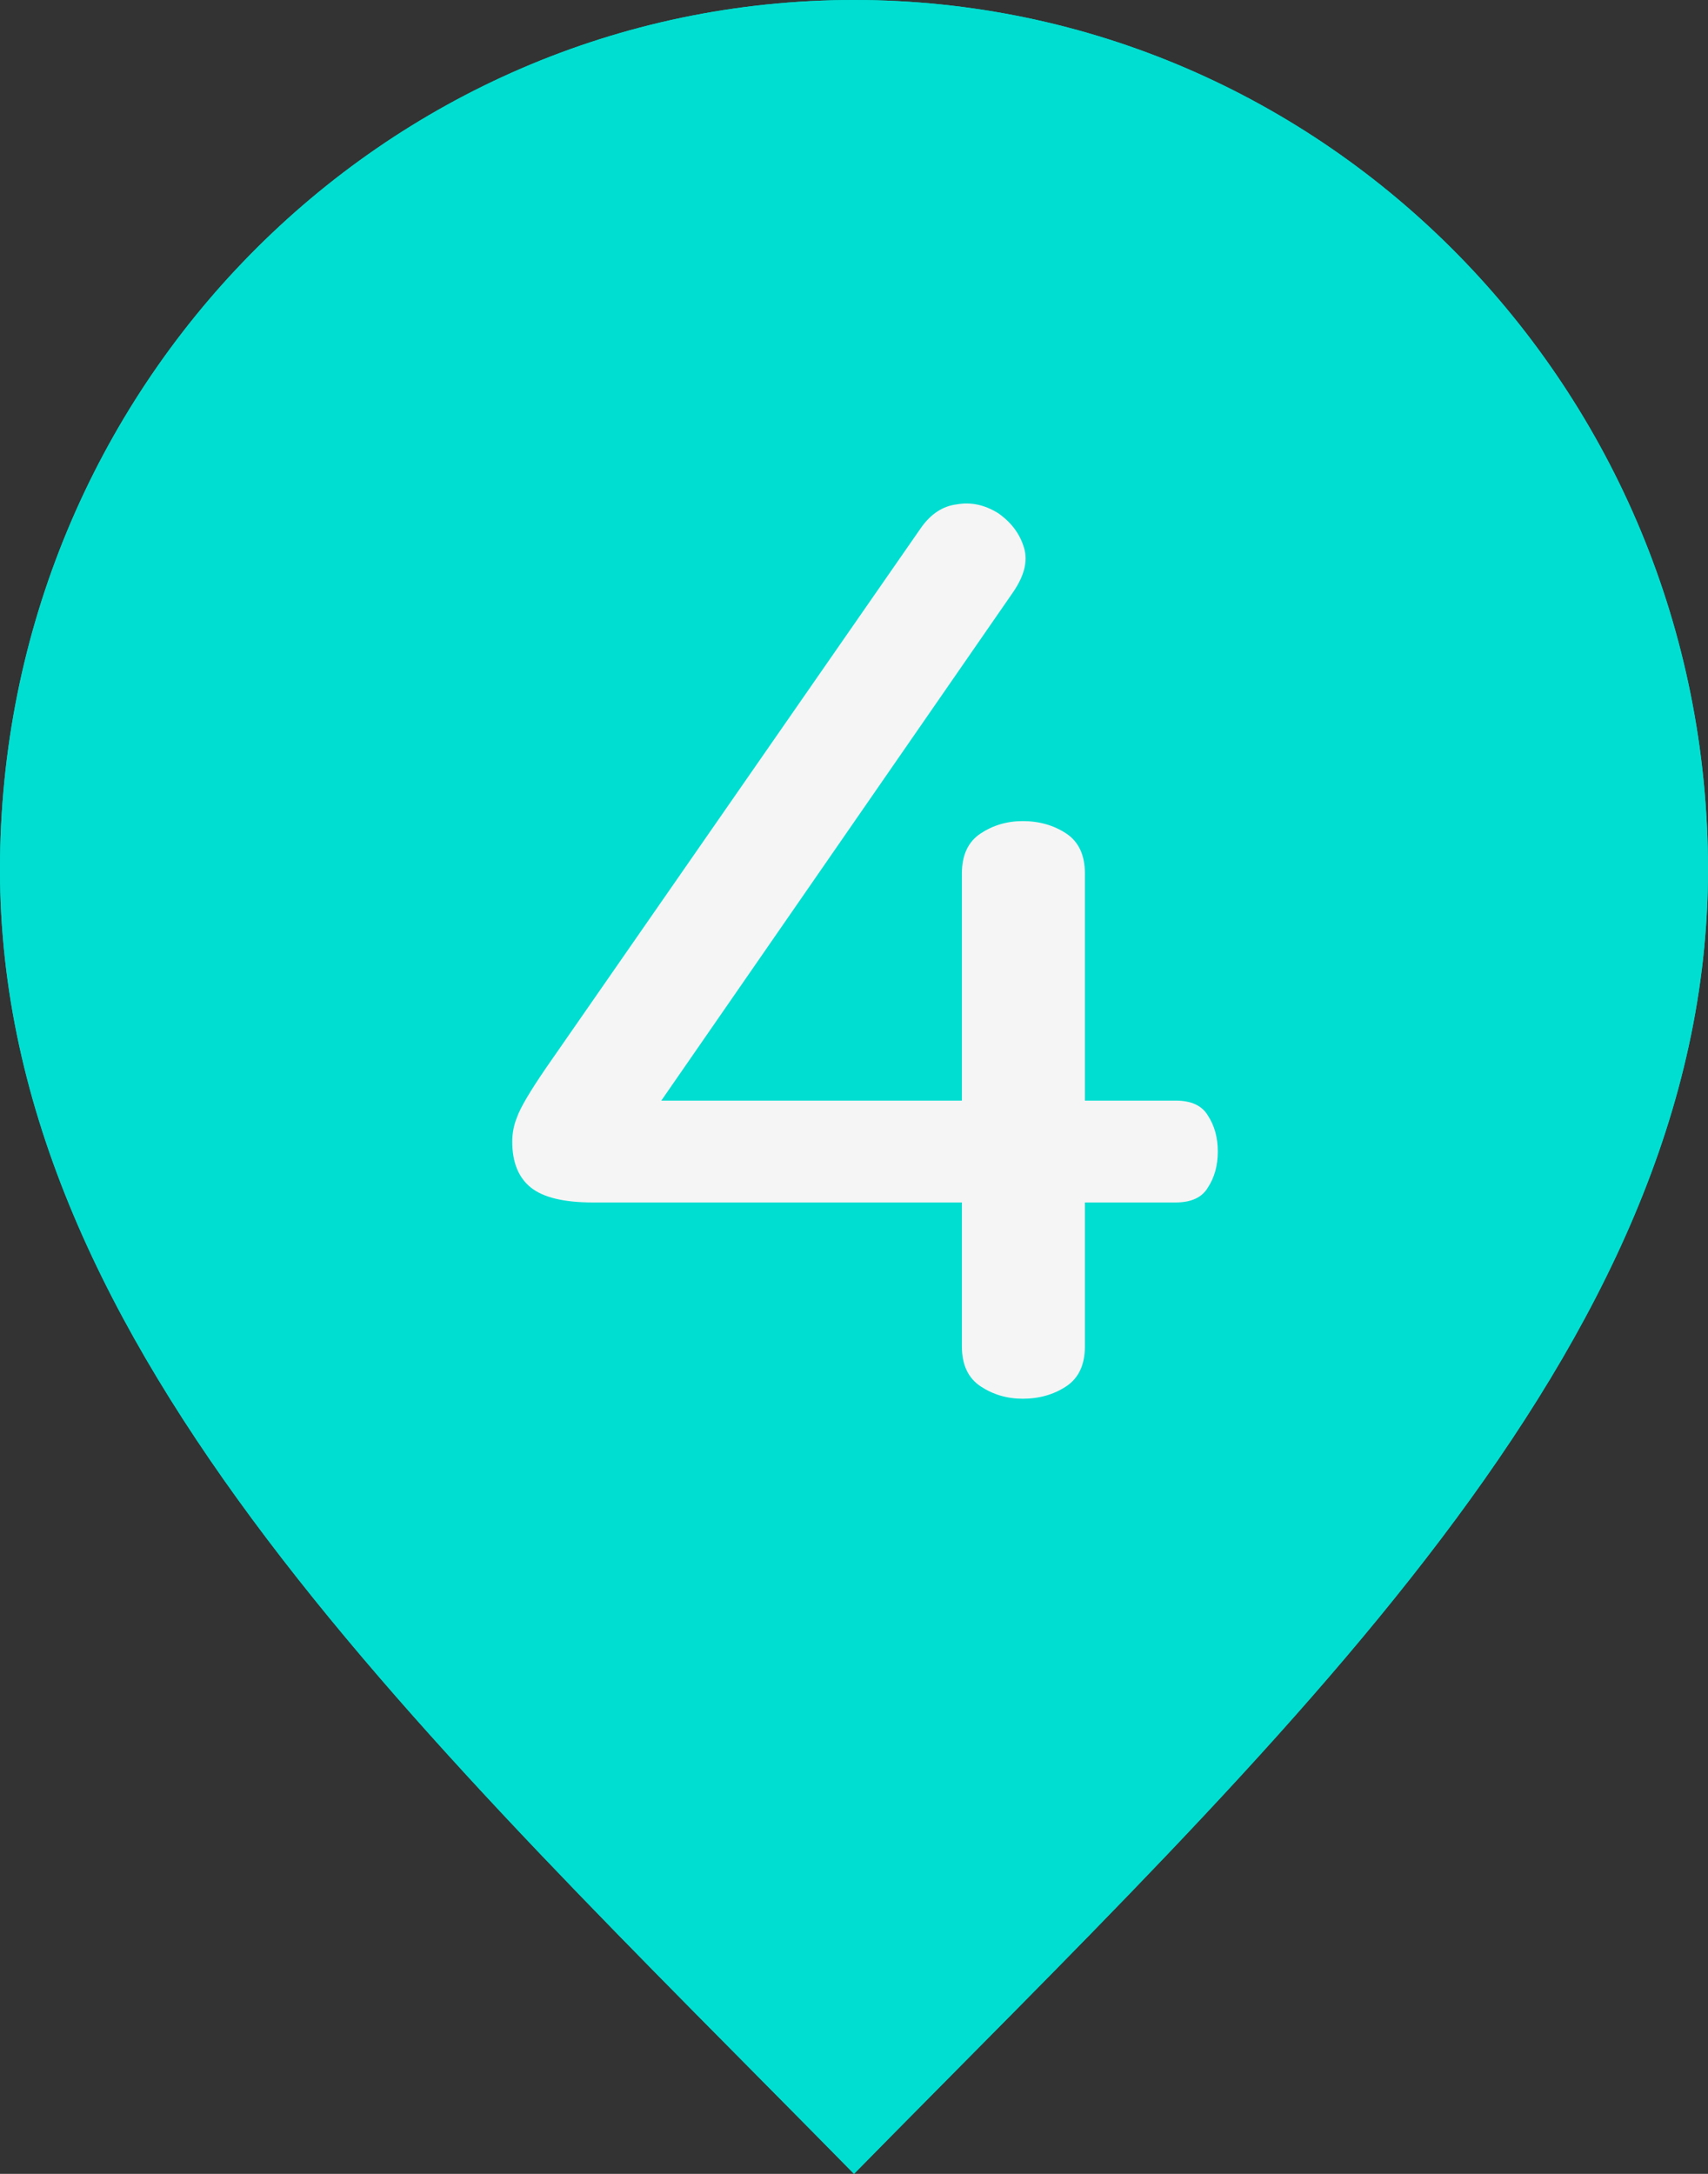 <svg width="11" height="14" viewBox="0 0 11 14" fill="none" xmlns="http://www.w3.org/2000/svg">
<rect x="0" y="0" width="11" height="14" fill="#333333" stroke="none"/>
<path d="M5.5 14C8.25 11.2 11 8.693 11 5.6C11 2.507 8.538 0 5.5 0C2.462 0 0 2.507 0 5.6C0 8.693 2.75 11.2 5.5 14Z" fill="#00DED1"/>
<path d="M5.5 8C6.881 8 8 6.881 8 5.5C8 4.119 6.881 3 5.5 3C4.119 3 3 4.119 3 5.5C3 6.881 4.119 8 5.5 8Z" fill="#00DED1"/>
<path d="M6.027 3.24C6.149 3.24 6.248 3.267 6.323 3.32C6.403 3.373 6.443 3.461 6.443 3.584V8.672C6.443 8.789 6.403 8.875 6.323 8.928C6.243 8.981 6.149 9.008 6.043 9.008C5.936 9.008 5.843 8.981 5.763 8.928C5.683 8.875 5.643 8.789 5.643 8.672V4.184L4.443 4.92C4.341 4.979 4.245 4.989 4.155 4.952C4.064 4.915 3.992 4.851 3.939 4.76C3.896 4.675 3.88 4.587 3.891 4.496C3.907 4.4 3.963 4.325 4.059 4.272L5.491 3.416C5.597 3.357 5.693 3.315 5.779 3.288C5.864 3.256 5.947 3.24 6.027 3.24Z" fill="#F5F5F5"/>
<path d="M5.5 14C8.25 11.2 11 8.693 11 5.6C11 2.507 8.538 0 5.5 0C2.462 0 0 2.507 0 5.6C0 8.693 2.75 11.2 5.5 14Z" fill="#00DED1"/>
<path d="M5.5 8C6.881 8 8 6.881 8 5.5C8 4.119 6.881 3 5.5 3C4.119 3 3 4.119 3 5.5C3 6.881 4.119 8 5.5 8Z" fill="#00DED1"/>
<path d="M6.427 3.304C6.512 3.363 6.568 3.437 6.595 3.528C6.621 3.613 6.597 3.709 6.523 3.816L4.259 7.088H6.195V5.624C6.195 5.507 6.235 5.421 6.315 5.368C6.395 5.315 6.485 5.288 6.587 5.288C6.693 5.288 6.787 5.315 6.867 5.368C6.947 5.421 6.987 5.507 6.987 5.624V7.088H7.571C7.672 7.088 7.741 7.12 7.779 7.184C7.821 7.248 7.843 7.325 7.843 7.416C7.843 7.507 7.821 7.584 7.779 7.648C7.741 7.712 7.672 7.744 7.571 7.744H6.987V8.672C6.987 8.789 6.947 8.875 6.867 8.928C6.787 8.981 6.693 9.008 6.587 9.008C6.485 9.008 6.395 8.981 6.315 8.928C6.235 8.875 6.195 8.789 6.195 8.672V7.744H3.819C3.632 7.744 3.499 7.712 3.419 7.648C3.339 7.584 3.299 7.485 3.299 7.352C3.299 7.299 3.309 7.245 3.331 7.192C3.352 7.133 3.413 7.029 3.515 6.88L5.931 3.4C5.995 3.309 6.072 3.259 6.163 3.248C6.253 3.232 6.341 3.251 6.427 3.304Z" fill="#F5F5F5"/>
</svg>
